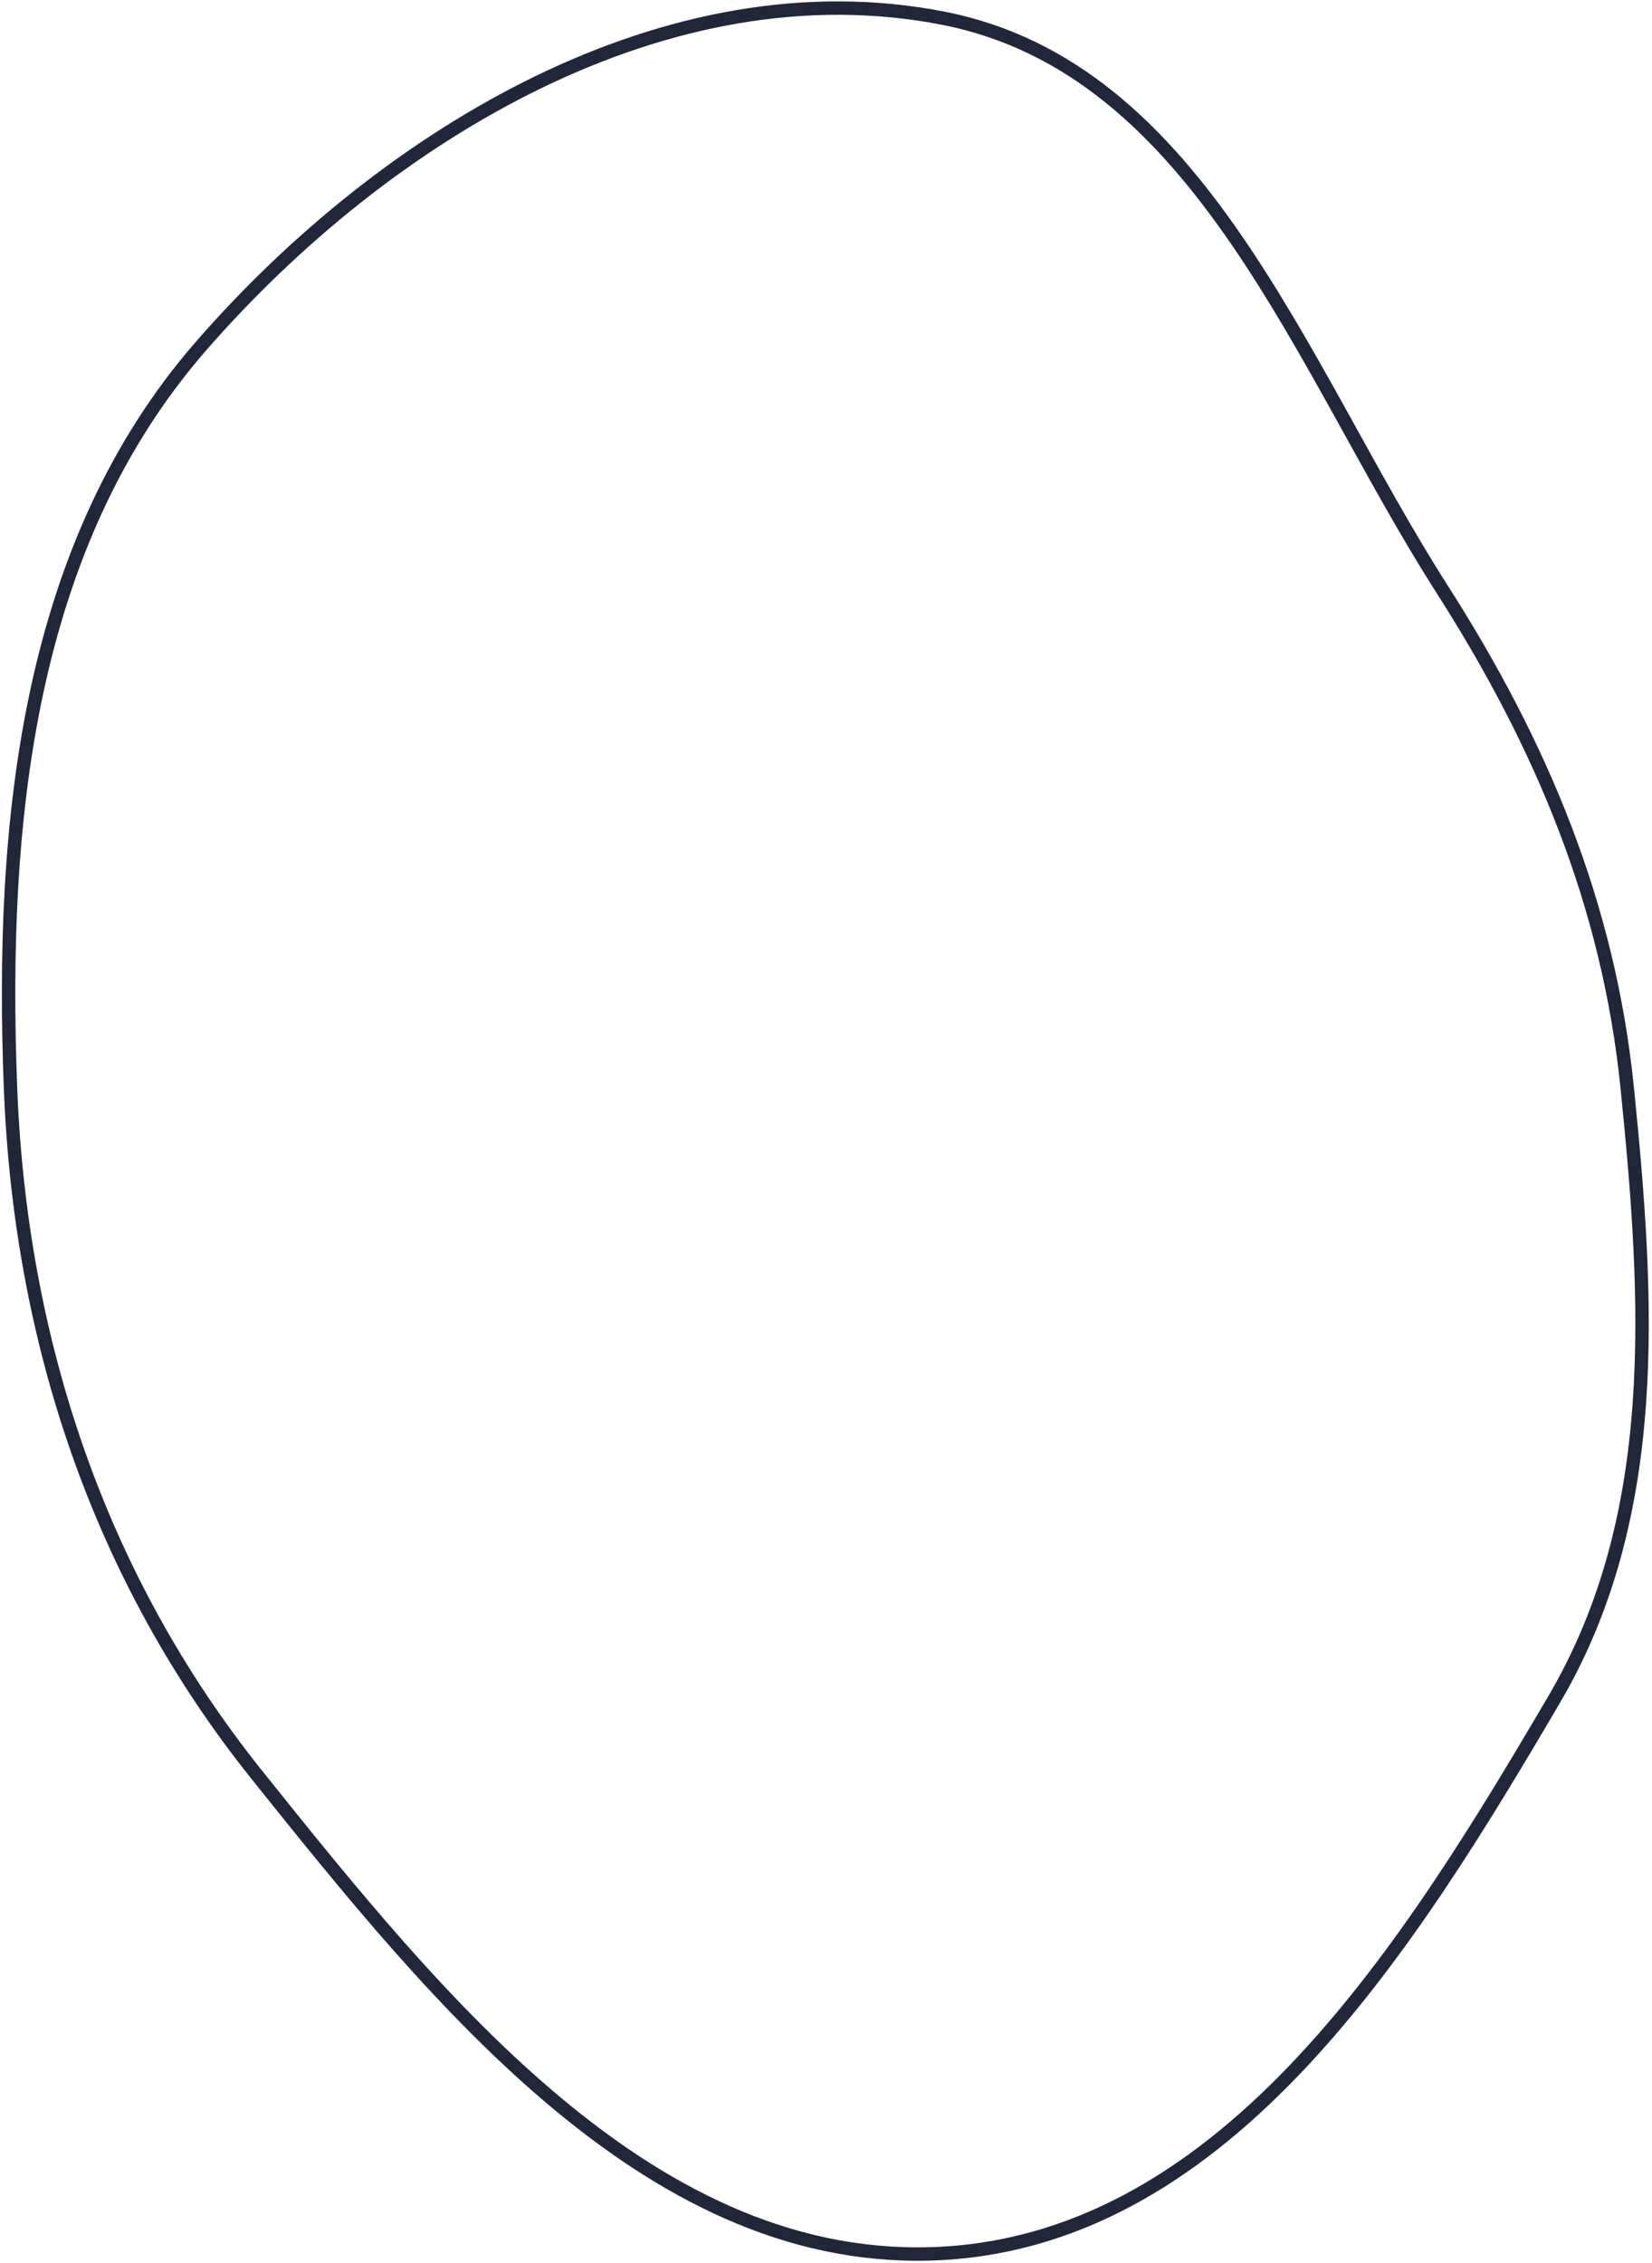 <svg width="493" height="675" viewBox="0 0 493 675" fill="none" xmlns="http://www.w3.org/2000/svg">
<path fill-rule="evenodd" clip-rule="evenodd" d="M281.532 5.446C358.426 20.529 388.121 109.701 430.342 175.713C459.981 222.053 480.073 269.795 485.611 324.523C492.017 387.825 496.062 451.972 463.849 506.84C420.675 580.377 366.661 667.161 281.532 672.122C195.155 677.157 130.736 596.94 76.648 529.407C29.496 470.533 6.063 399.894 3.137 324.523C0.065 245.354 8.013 162.792 60.101 103.092C115.234 39.903 199.24 -10.695 281.532 5.446Z" stroke="#212738" stroke-width="4"/>
</svg>
